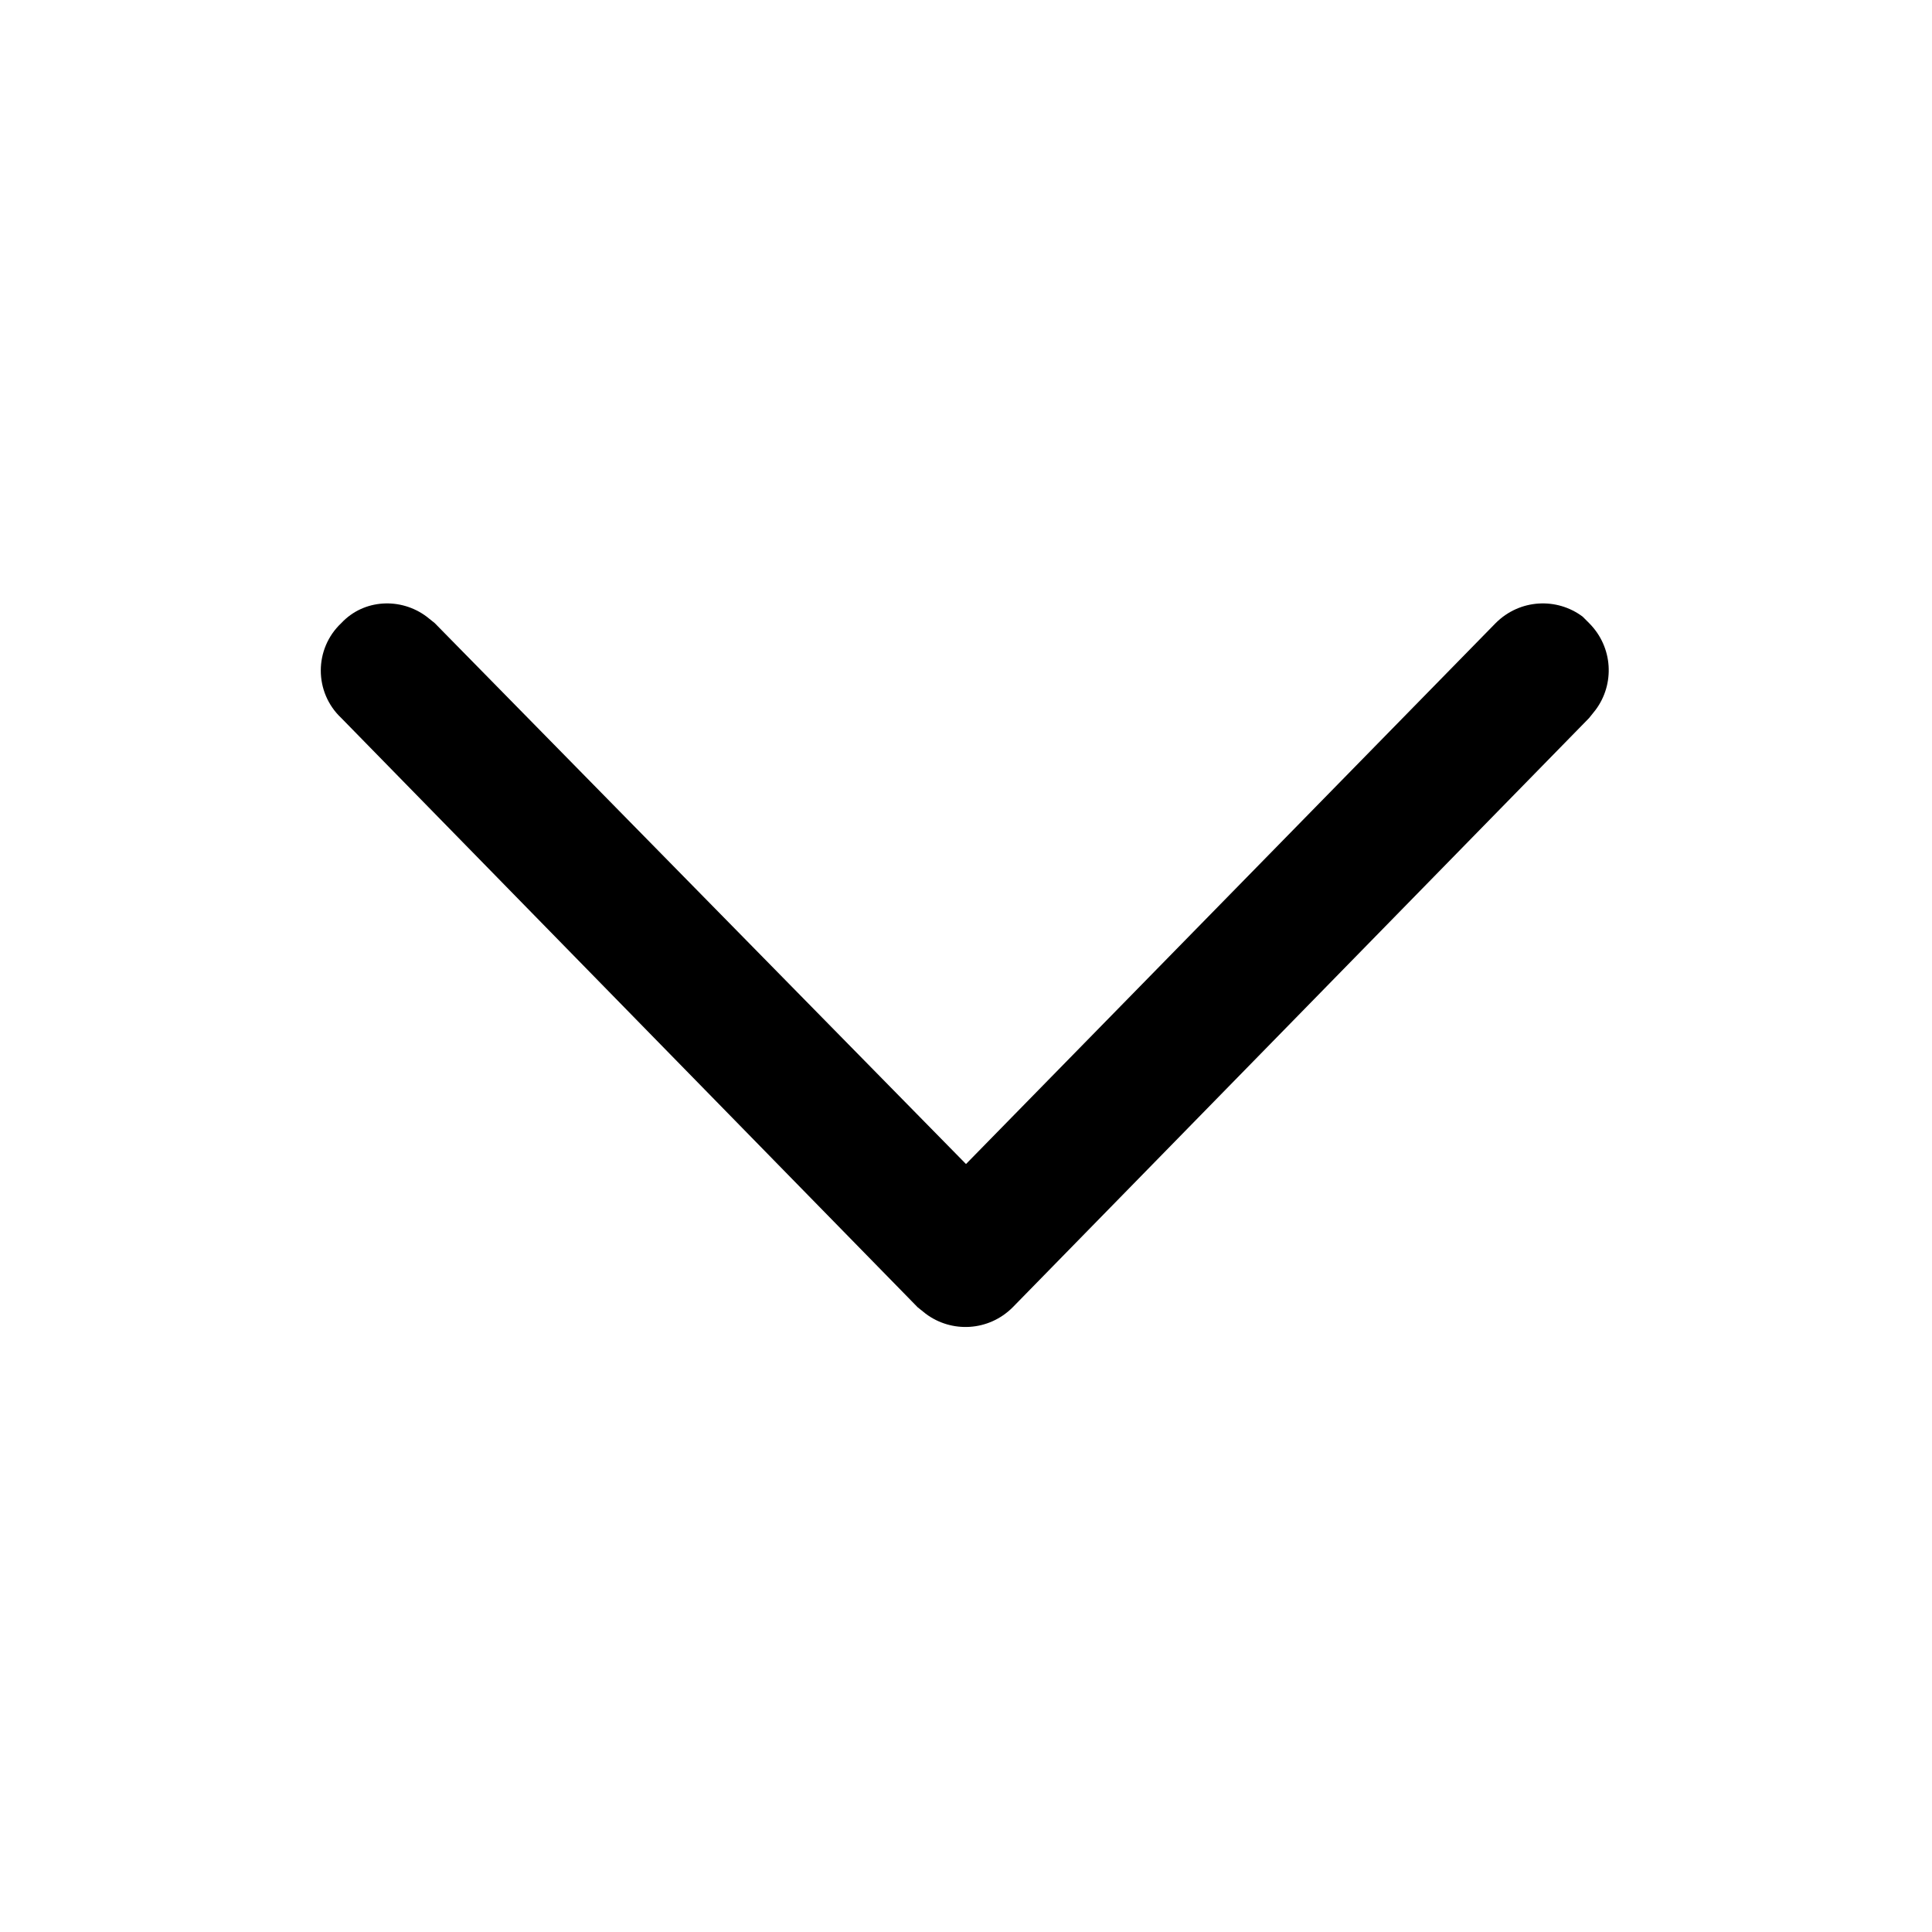 <svg width="12" height="12" viewBox="0 0 12 12" fill="none" xmlns="http://www.w3.org/2000/svg" xmlns:xlink="http://www.w3.org/1999/xlink">
	<desc>
			Created with Pixso.
	</desc>
	<defs/>
	<rect id="Iconly/Light-outline/Arrow - Down 2" rx="0" width="11" height="11" transform="translate(0.5 0.5)" fill="#FFFFFF" fill-opacity="0"/>
	<rect id="Iconly/Light-outline/Arrow - Down 2" rx="0" width="11" height="11" transform="translate(0.5 0.5)" fill="#FFFFFF" fill-opacity="0"/>
	<path id="Arrow - Down 2" d="M2.12 3.87C2.26 3.72 2.49 3.71 2.65 3.83L2.7 3.87L6 7.23L9.29 3.87C9.44 3.72 9.67 3.71 9.83 3.83L9.87 3.87C10.02 4.02 10.03 4.25 9.91 4.41L9.87 4.46L6.29 8.12C6.14 8.27 5.91 8.28 5.75 8.16L5.7 8.12L2.12 4.46C1.95 4.3 1.95 4.03 2.12 3.87Z" fill="#000000" fill-opacity="1" fill-rule="nonzero"/>
</svg>
